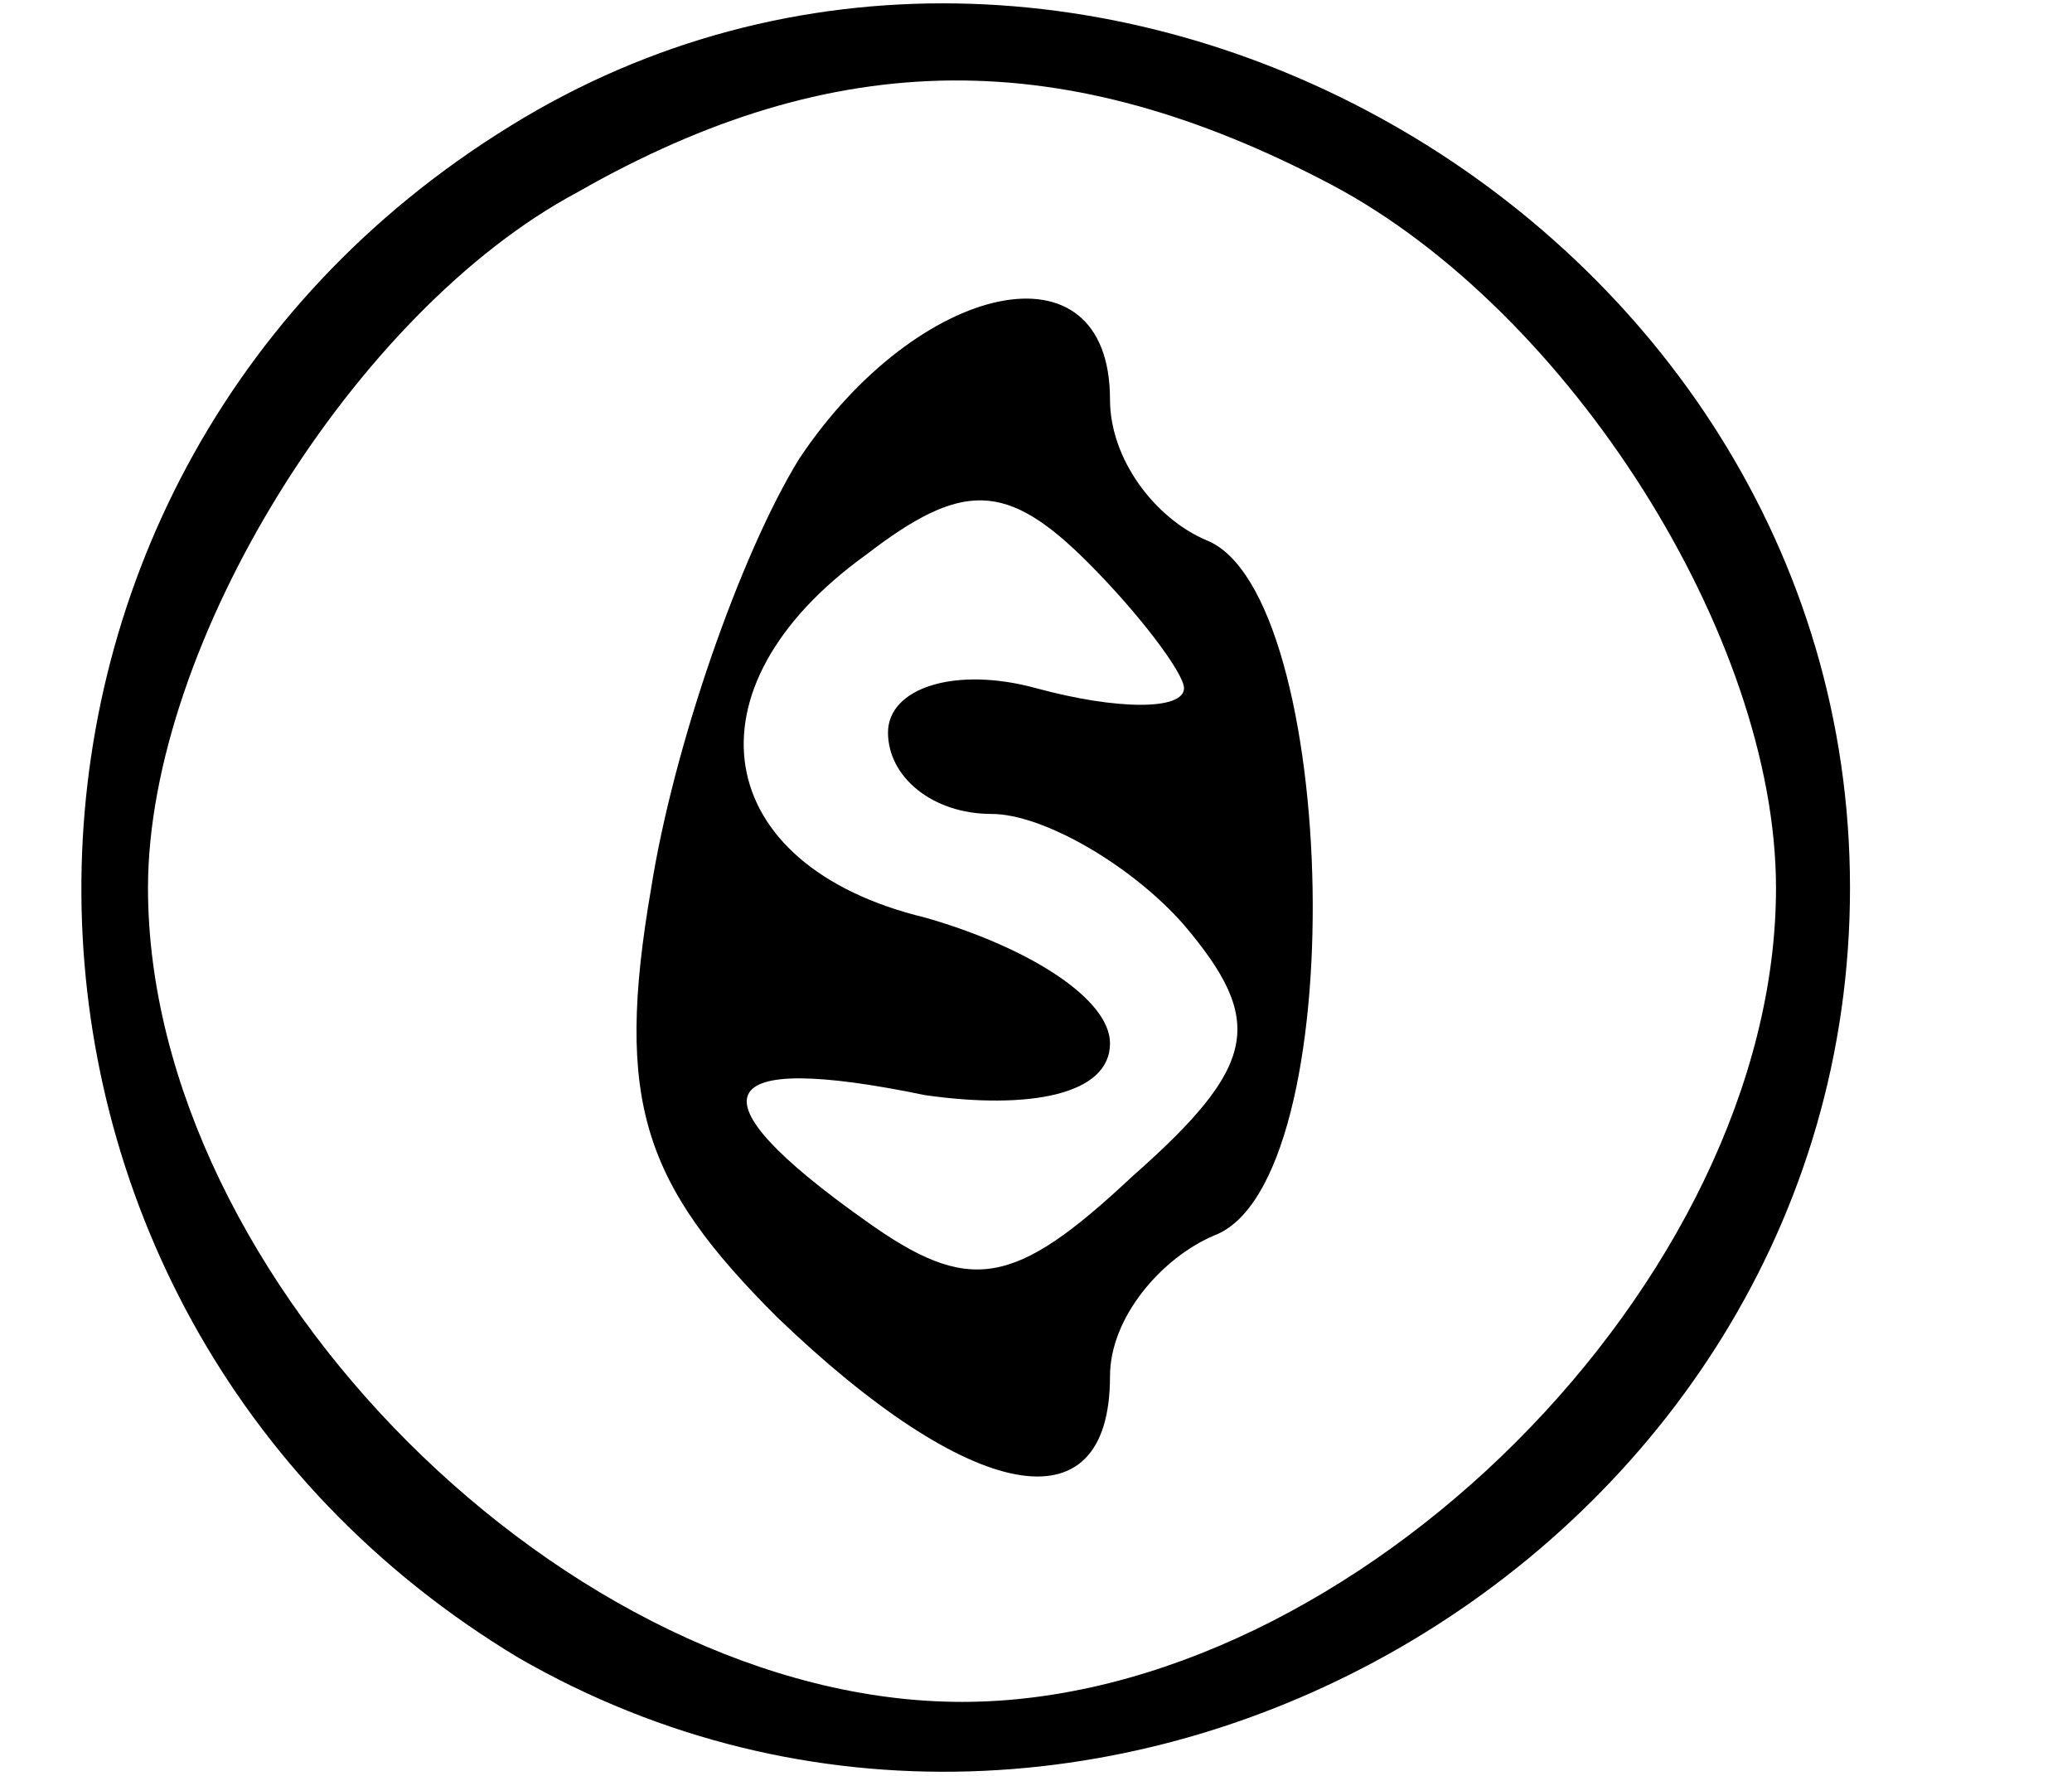 <?xml version="1.0" standalone="no"?>
<!DOCTYPE svg PUBLIC "-//W3C//DTD SVG 20010904//EN"
 "http://www.w3.org/TR/2001/REC-SVG-20010904/DTD/svg10.dtd">
<svg version="1.0" xmlns="http://www.w3.org/2000/svg"
 width="28pt" height="24pt" viewBox="0 0 28 24"
 preserveAspectRatio="xMidYMid meet" style="fill: #000000; stroke: none;">

<g transform="translate(0,24) scale(0.1,-0.1)">
<path d="M69 223 c-78 -48 -77 -160 1 -207 78 -45 180 14 180 104 0 91 -105
150 -181 103z m111 -8 c32 -17 60 -61 60 -95 0 -53 -57 -110 -110 -110 -53 0
-110 57 -110 110 0 33 28 78 58 94 35 20 66 20 102 1z" style="fill: #000000;"/>
<path d="M108 178 c-8 -13 -17 -39 -20 -58 -5 -29 -1 -40 17 -58 26 -25 45
-29 45 -8 0 8 7 16 14 19 19 7 17 87 -1 94 -7 3 -13 11 -13 19 0 22 -26 16
-42 -8z m52 -31 c0 -3 -9 -3 -20 0 -11 3 -20 0 -20 -6 0 -6 6 -11 14 -11 7 0
19 -7 26 -15 11 -13 10 -19 -7 -34 -16 -15 -22 -16 -36 -6 -24 17 -21 23 8 17
14 -2 25 0 25 7 0 6 -11 13 -25 17 -29 7 -33 31 -8 49 13 10 19 10 30 -1 7 -7
13 -15 13 -17z" style="fill: #000000;"/>
</g>
</svg>

